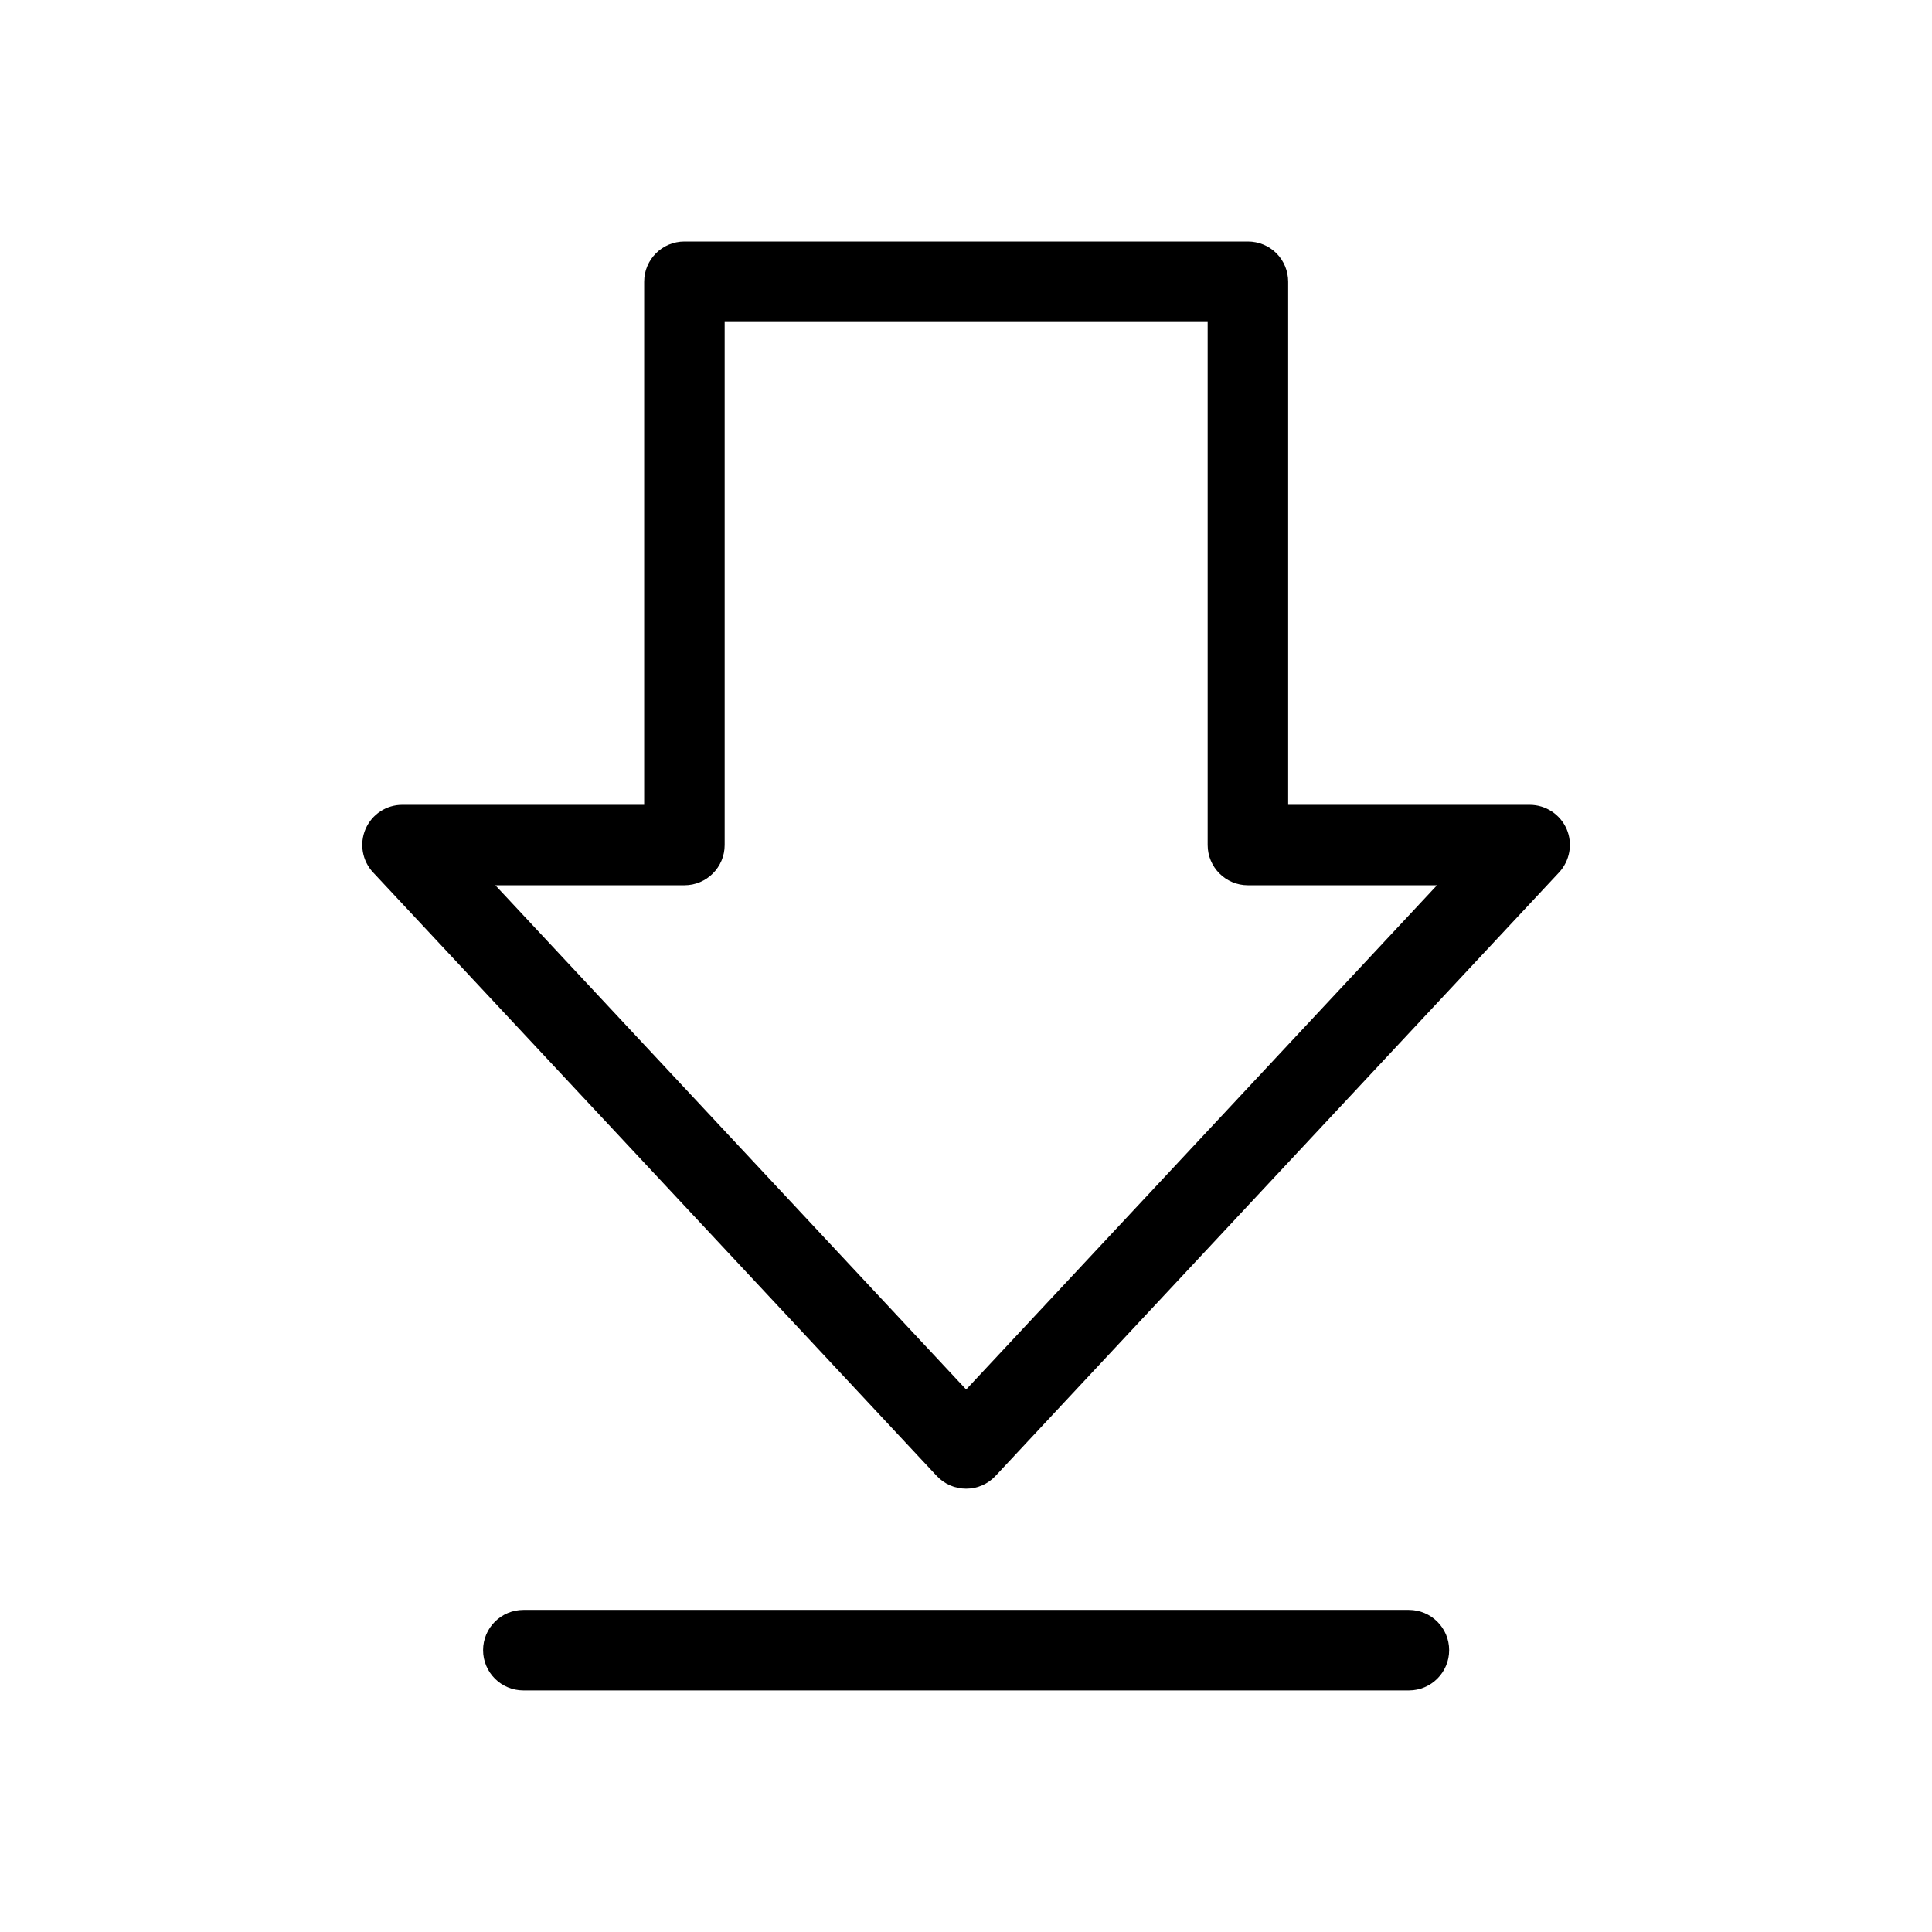 <svg  viewBox="0 0 24 24"  xmlns="http://www.w3.org/2000/svg">
<path fill-rule="evenodd" clip-rule="evenodd" d="M19.461 10.298C19.381 10.116 19.201 9.998 19.002 9.998H16.002V3.5C16.002 3.368 15.95 3.24 15.856 3.146C15.762 3.052 15.634 3 15.502 3H8.502C8.226 3 8.002 3.224 8.002 3.5V9.998H5.002C4.802 9.996 4.621 10.114 4.541 10.298C4.462 10.481 4.499 10.694 4.636 10.839L11.636 18.334C11.731 18.436 11.863 18.493 12.002 18.493C12.14 18.493 12.272 18.436 12.367 18.334L19.366 10.839C19.502 10.693 19.54 10.481 19.461 10.298ZM12.002 17.261L6.153 10.997H8.502C8.778 10.997 9.002 10.773 9.002 10.497V4H15.002V10.497C15.002 10.773 15.226 10.997 15.502 10.997H17.851L12.002 17.261ZM17.502 19.999H6.502C6.225 19.999 6.001 20.223 6.001 20.499C6.001 20.775 6.225 20.999 6.502 20.999H17.502C17.778 20.999 18.002 20.775 18.002 20.499C18.002 20.223 17.778 19.999 17.502 19.999Z" />
</svg>
